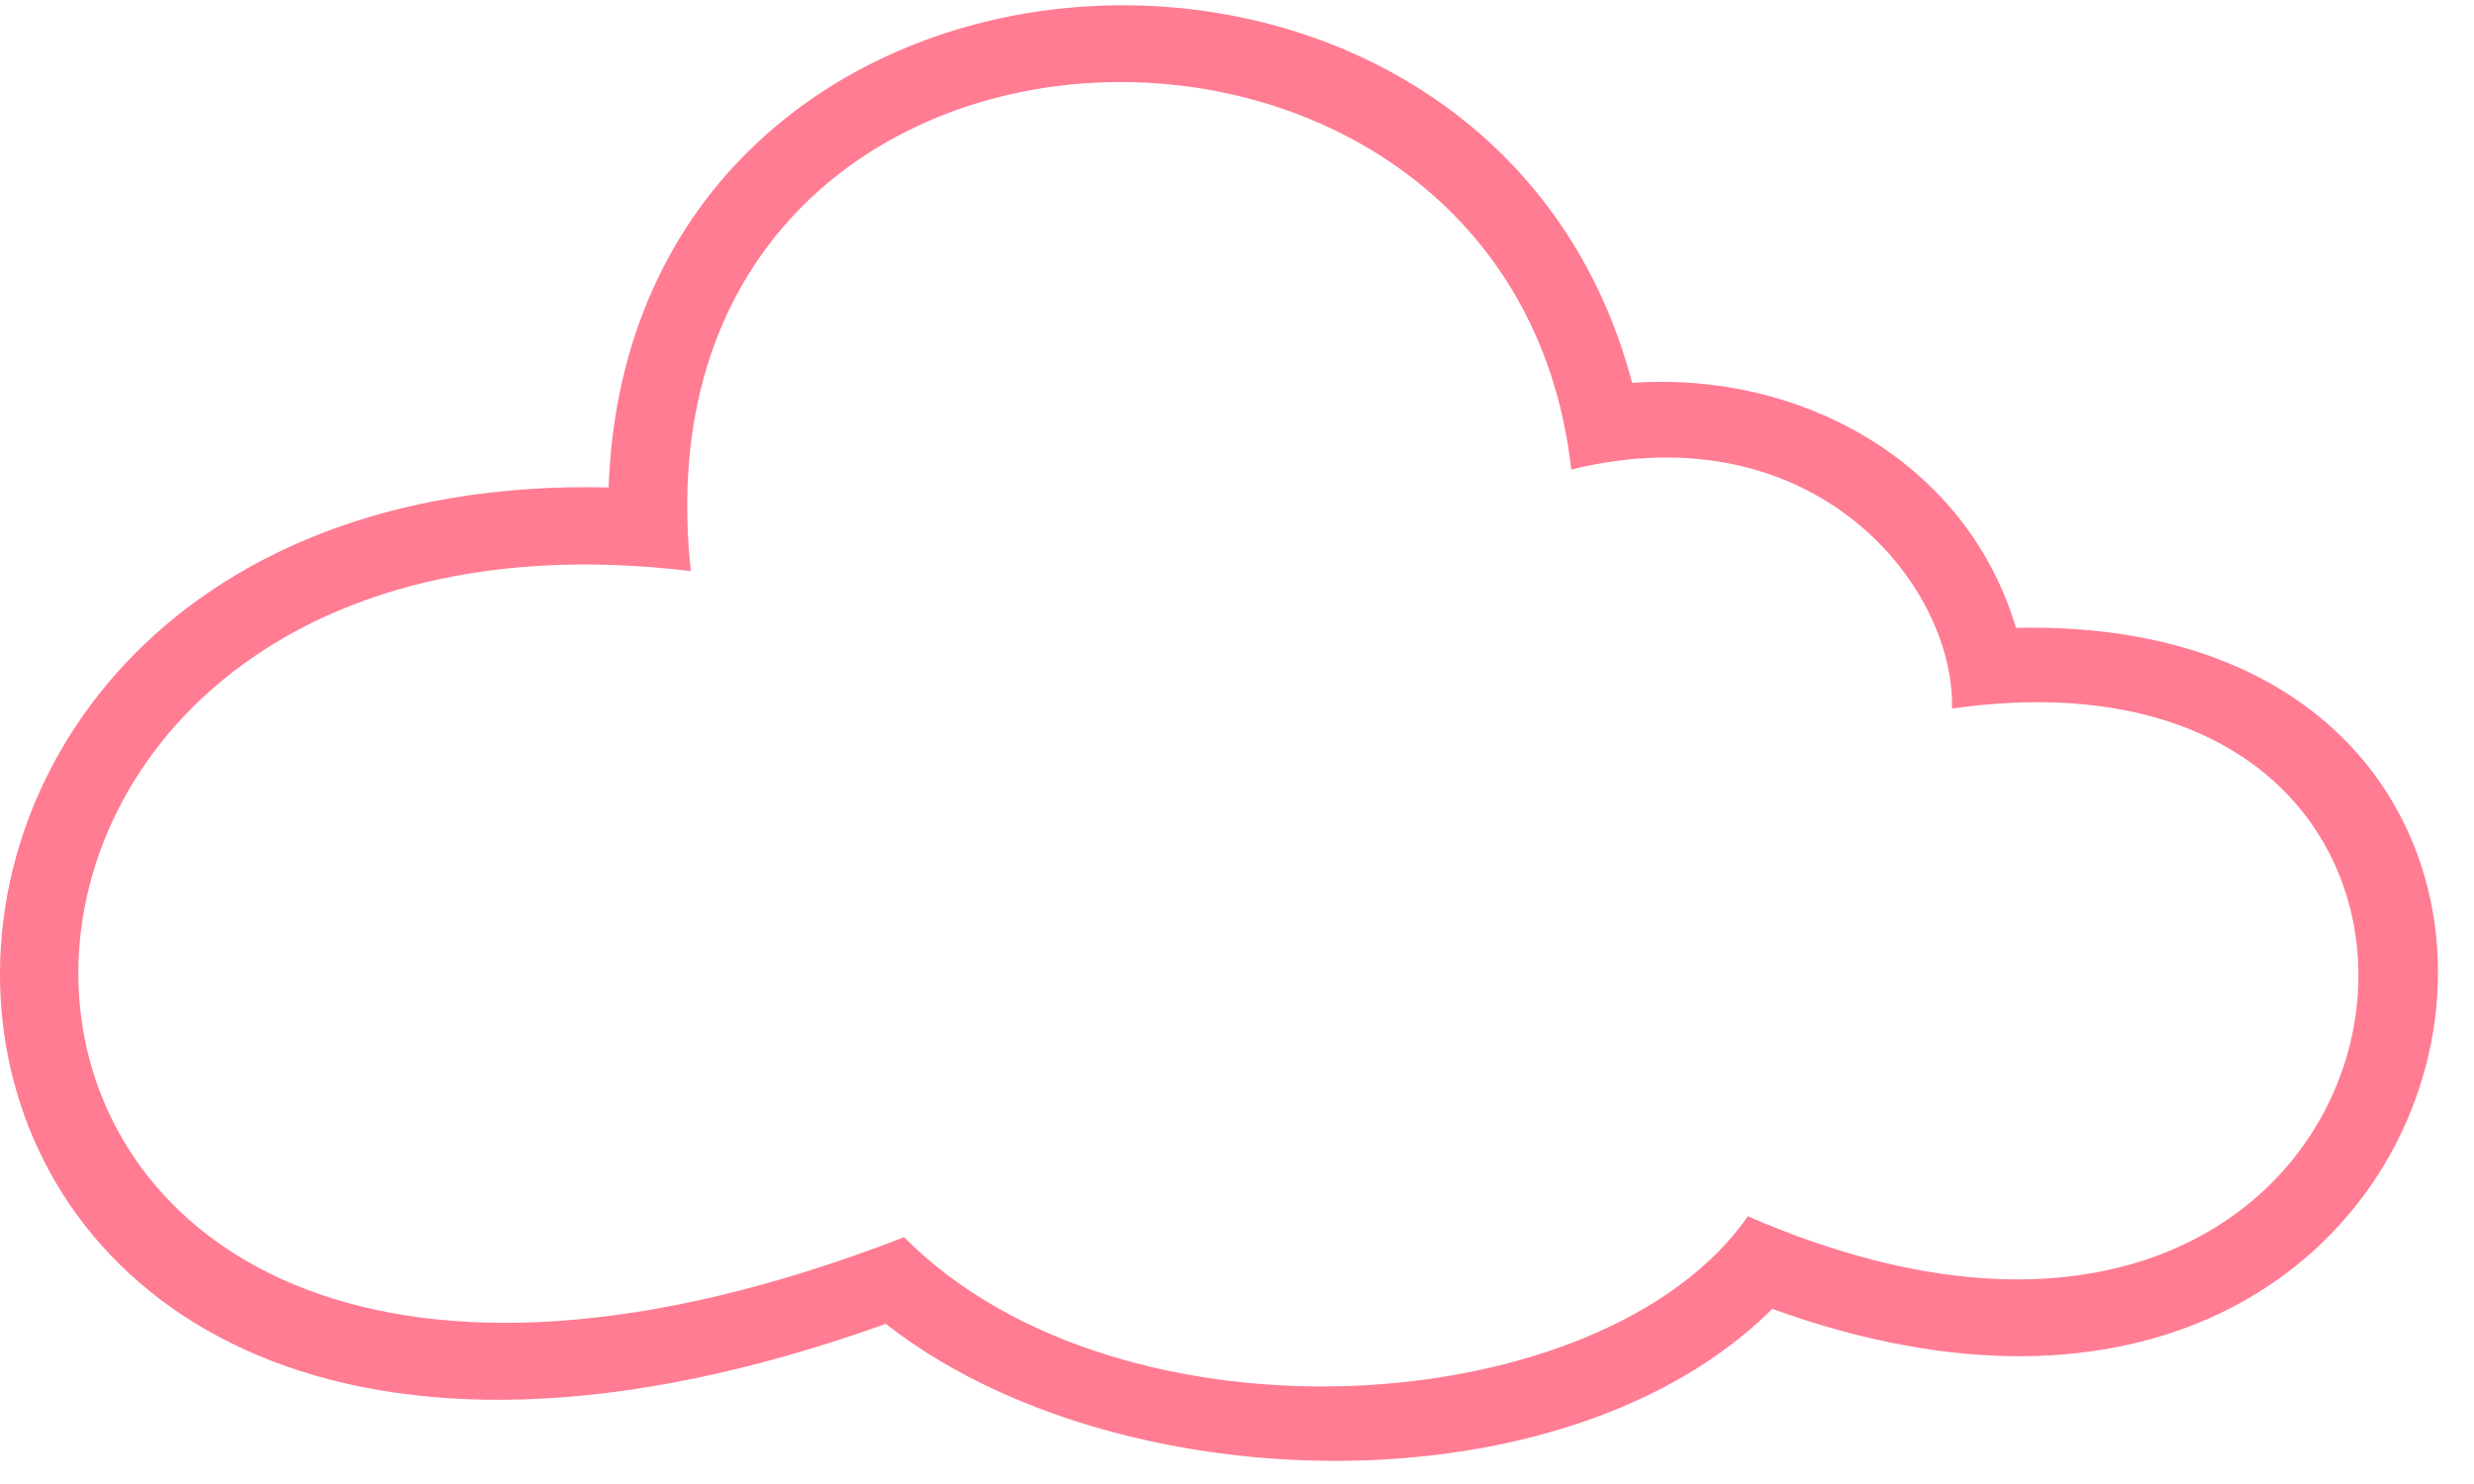 <svg width="50" height="30" viewBox="0 0 50 30" fill="none" xmlns="http://www.w3.org/2000/svg">
<path fill-rule="evenodd" clip-rule="evenodd" d="M12.3 9.854C12.731 -2.223 30.092 -3.25 32.986 7.74C36.434 7.499 39.758 9.371 40.743 12.692C54.41 12.39 50.84 31.895 35.818 26.46C31.631 30.627 22.52 30.386 17.902 26.762C-4.138 34.673 -5.616 9.431 12.3 9.854ZM35.325 24.588C32.432 28.755 22.643 29.419 18.272 25.011C-2.907 33.224 -3.461 9.431 13.962 11.545C12.608 -0.955 30.523 -1.559 31.755 9.492C36.68 8.284 39.512 11.847 39.45 14.323C52.256 12.511 49.485 30.748 35.325 24.588Z" fill="#FF7C93"/>
</svg>
